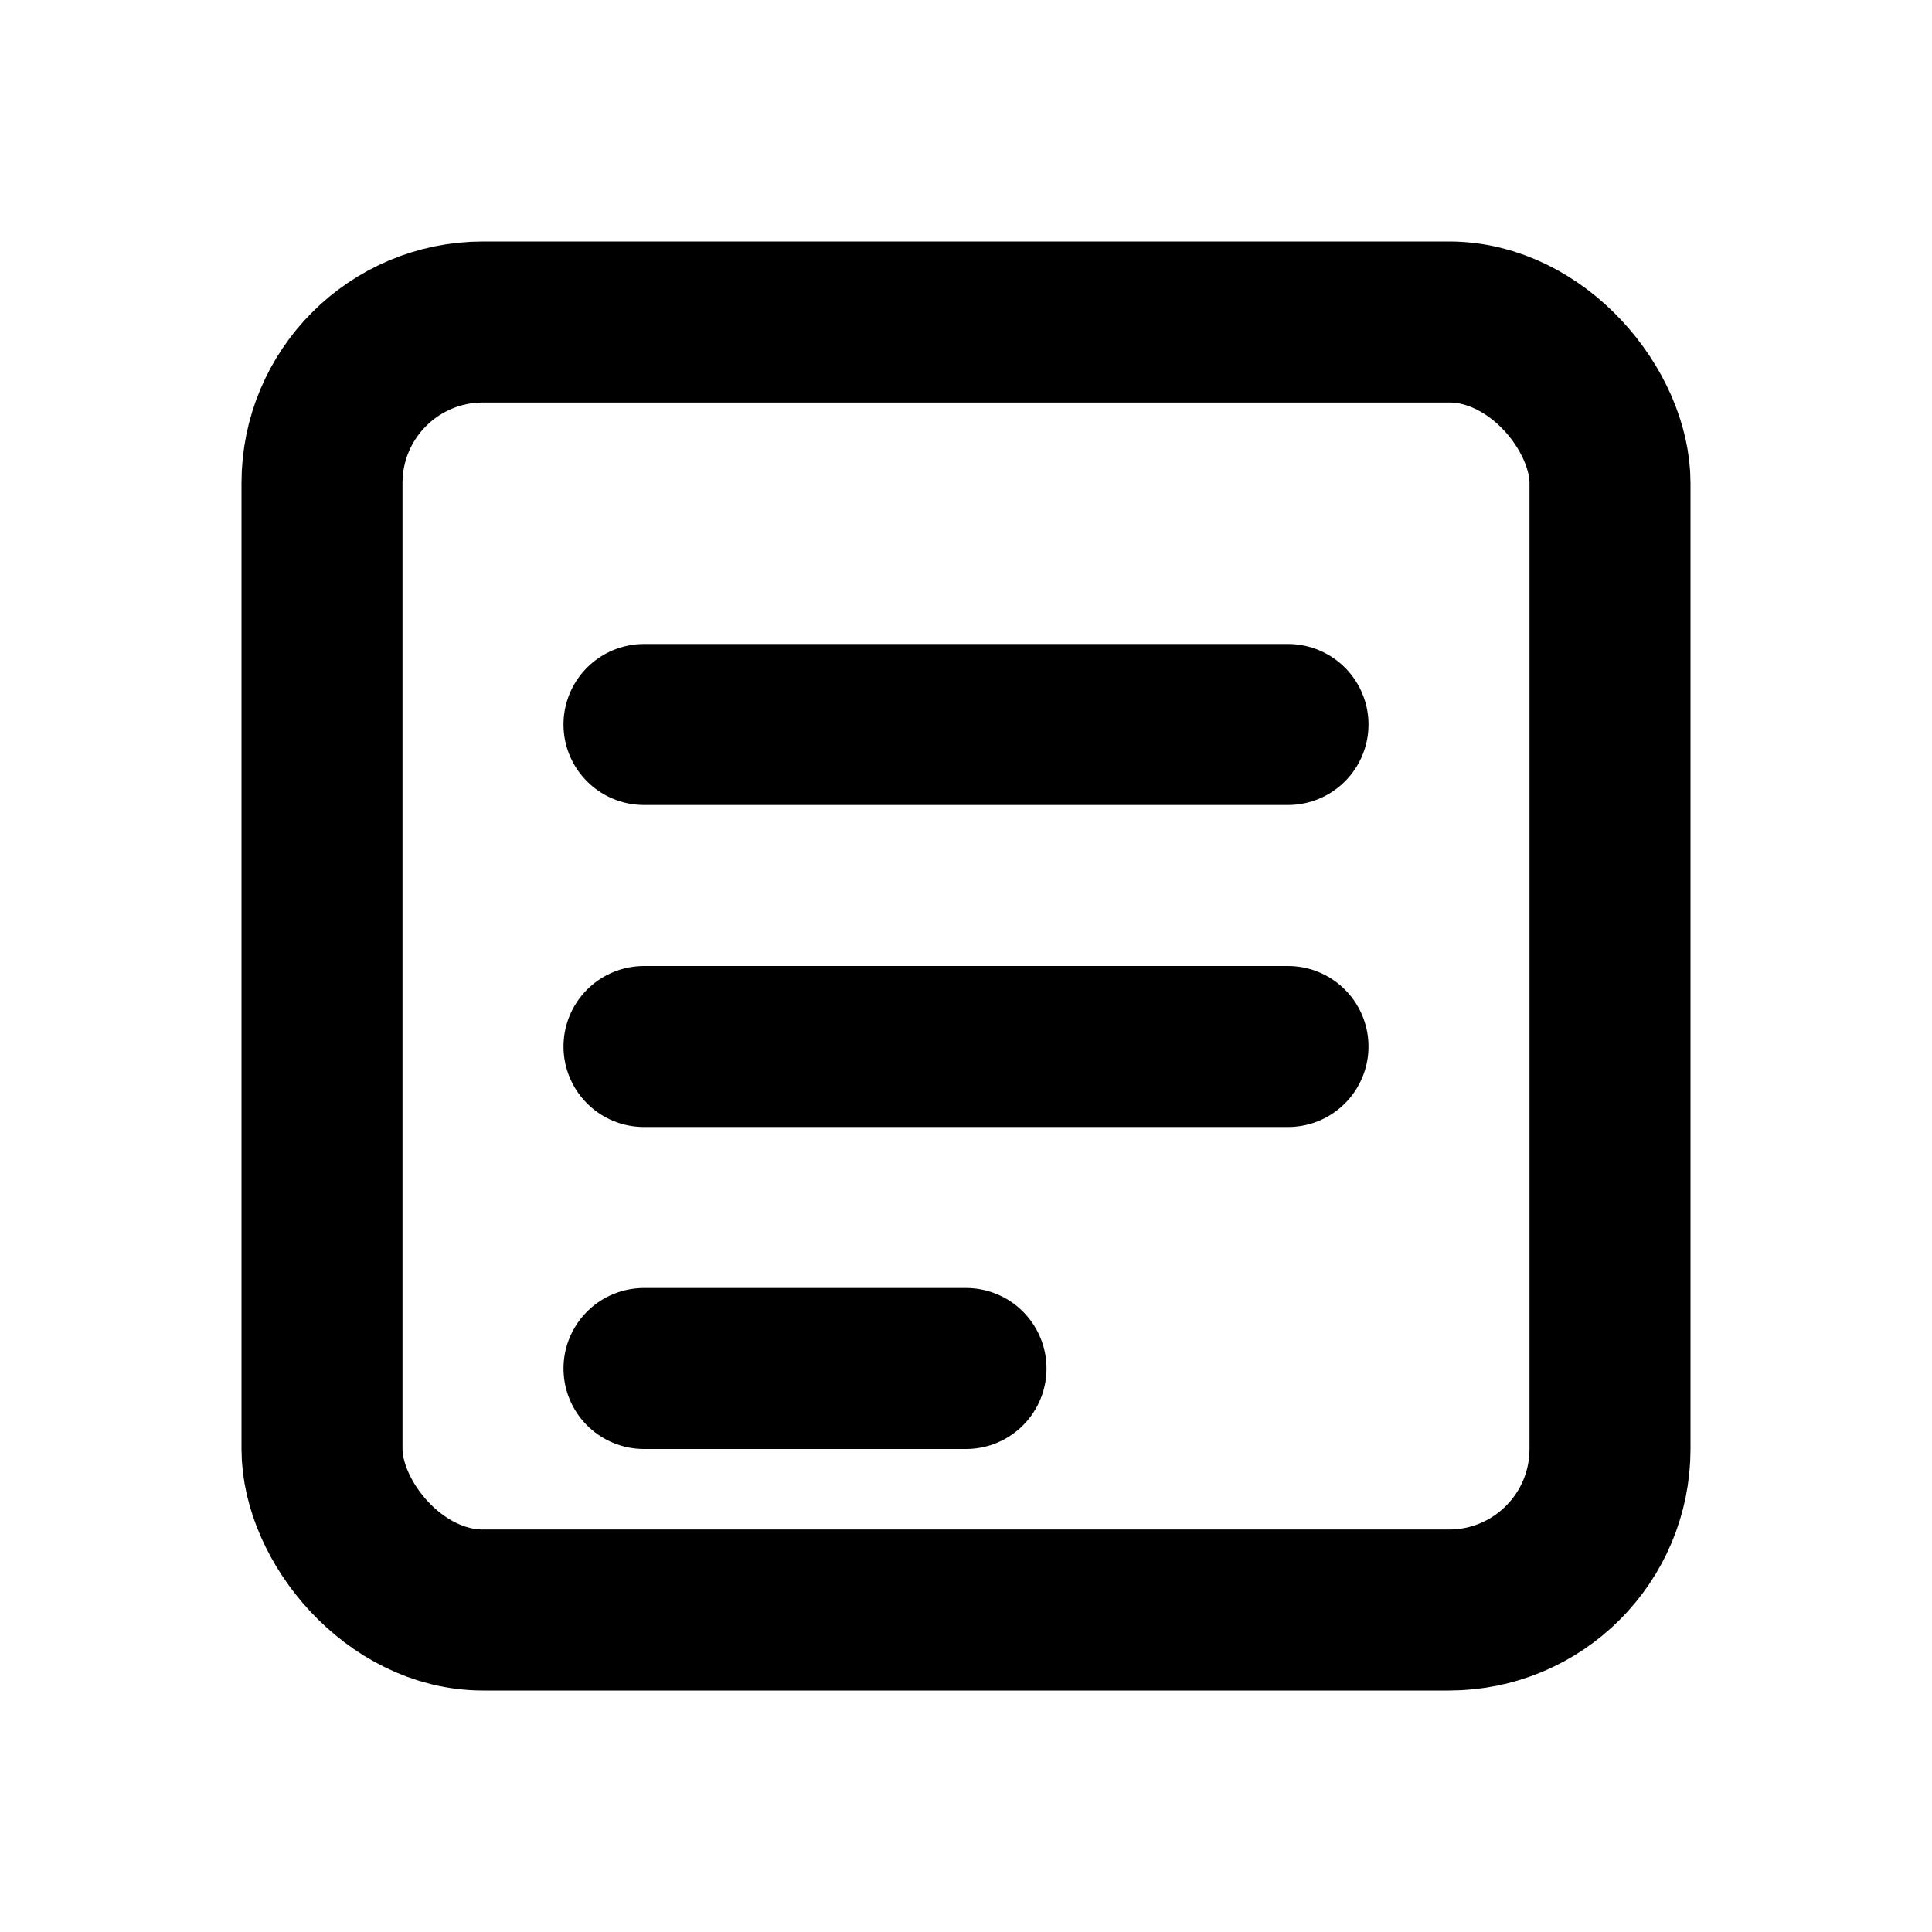 <svg xmlns='http://www.w3.org/2000/svg' width='24' height='24' stroke='currentColor' fill='none' stroke-width='2' stroke-linecap='round' stroke-linejoin='round'><rect x='4' y='4' width='16' height='16' rx='2'/><line x1='8' y1='9' x2='16' y2='9'/><line x1='8' y1='13' x2='16' y2='13'/><line x1='8' y1='17' x2='12' y2='17'/></svg>
